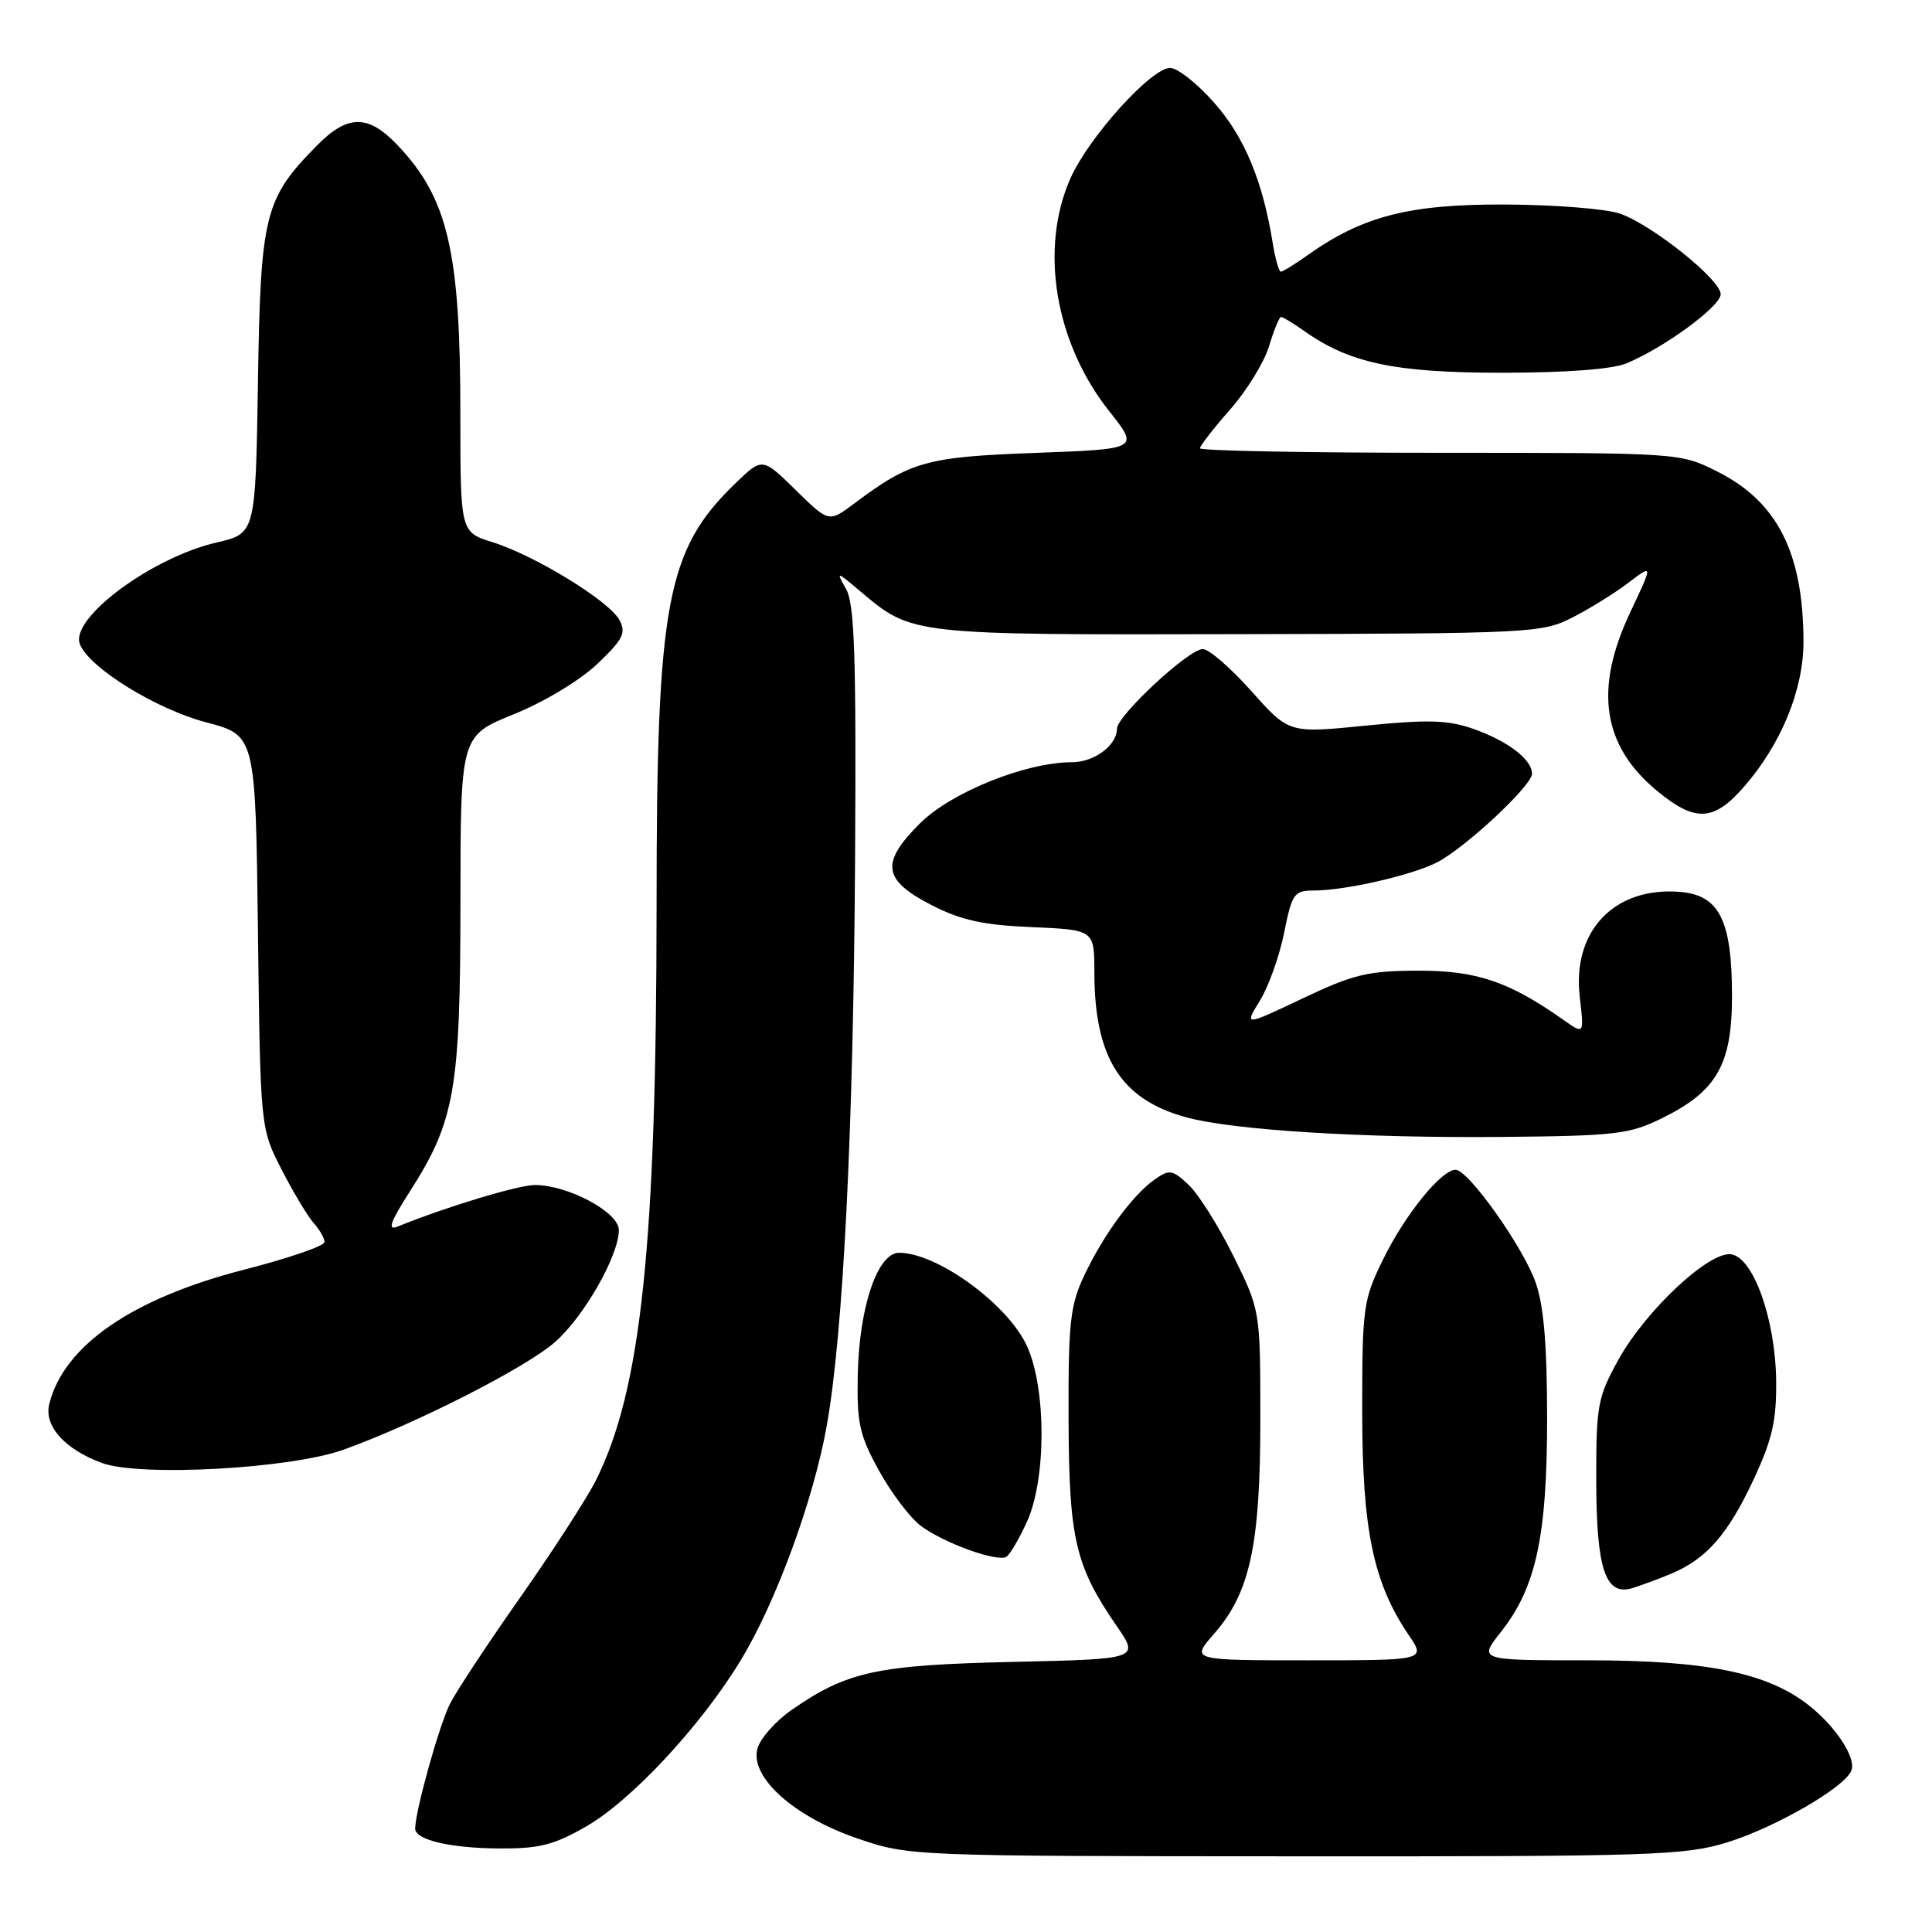 <?xml version="1.0" encoding="UTF-8" standalone="no"?>
<!DOCTYPE svg PUBLIC "-//W3C//DTD SVG 1.1//EN" "http://www.w3.org/Graphics/SVG/1.1/DTD/svg11.dtd" >
<svg xmlns="http://www.w3.org/2000/svg" xmlns:xlink="http://www.w3.org/1999/xlink" version="1.1" viewBox="0 0 256 256">
 <g >
 <path fill="currentColor"
d=" M 228.91 244.11 C 235.33 242.11 244.48 236.81 245.32 234.60 C 245.97 232.92 243.25 228.77 239.66 225.95 C 234.19 221.64 226.09 220.00 210.36 220.00 C 195.91 220.00 195.91 220.00 198.87 216.25 C 203.54 210.35 205.00 203.59 205.00 187.94 C 205.00 178.24 204.56 172.99 203.48 169.94 C 201.81 165.20 194.56 155.00 192.87 155.00 C 190.99 155.00 186.18 160.94 183.30 166.81 C 180.63 172.25 180.50 173.15 180.50 187.00 C 180.50 202.68 181.96 209.71 186.64 216.62 C 188.94 220.00 188.94 220.00 173.37 220.00 C 157.79 220.00 157.79 220.00 160.85 216.51 C 165.63 211.07 167.00 204.76 167.00 188.14 C 167.00 173.65 167.00 173.65 163.44 166.44 C 161.48 162.48 158.81 158.23 157.51 157.01 C 155.35 154.98 154.96 154.92 153.01 156.28 C 150.11 158.31 146.23 163.59 143.67 169.00 C 141.80 172.97 141.55 175.22 141.59 188.00 C 141.64 203.90 142.46 207.45 147.95 215.43 C 150.98 219.83 150.98 219.83 134.24 220.21 C 116.19 220.62 112.26 221.47 104.93 226.55 C 102.75 228.06 100.69 230.40 100.35 231.75 C 99.40 235.54 105.23 240.74 113.66 243.62 C 120.47 245.94 120.74 245.95 171.66 245.97 C 219.11 246.00 223.26 245.86 228.91 244.11 Z  M 77.66 242.02 C 83.67 238.58 92.93 228.62 98.18 219.95 C 102.84 212.25 107.81 198.70 109.55 188.91 C 111.74 176.61 113.08 149.80 113.30 114.00 C 113.46 86.84 113.24 80.03 112.10 78.03 C 110.75 75.65 110.81 75.66 114.10 78.44 C 120.86 84.14 120.77 84.13 164.21 84.03 C 202.86 83.95 204.32 83.88 208.34 81.83 C 210.63 80.66 213.97 78.59 215.77 77.22 C 219.04 74.73 219.04 74.73 216.02 81.12 C 211.19 91.34 212.32 98.82 219.60 104.82 C 224.62 108.96 227.05 108.85 231.03 104.32 C 236.00 98.65 238.98 91.40 238.97 85.00 C 238.94 73.23 235.51 66.48 227.55 62.48 C 222.61 60.00 222.61 60.00 190.80 60.00 C 173.31 60.00 159.00 59.73 159.00 59.40 C 159.00 59.08 160.80 56.76 163.00 54.26 C 165.20 51.76 167.53 47.98 168.16 45.86 C 168.80 43.74 169.51 42.00 169.75 42.00 C 169.99 42.00 171.39 42.85 172.85 43.88 C 178.83 48.12 184.85 49.39 199.00 49.39 C 207.48 49.39 213.62 48.93 215.50 48.15 C 220.53 46.07 228.00 40.59 228.00 38.98 C 228.00 37.08 219.06 29.90 214.73 28.33 C 212.95 27.68 206.10 27.13 199.50 27.10 C 186.72 27.04 180.55 28.63 173.24 33.83 C 171.56 35.02 169.98 36.00 169.72 36.00 C 169.47 36.00 168.98 34.31 168.65 32.25 C 167.33 24.01 164.90 18.16 160.92 13.65 C 158.67 11.09 156.03 9.00 155.05 9.00 C 152.54 9.00 144.25 18.19 141.83 23.65 C 137.71 32.97 139.79 45.43 146.99 54.50 C 150.95 59.50 150.95 59.50 137.23 60.01 C 122.74 60.54 120.66 61.12 113.16 66.74 C 109.82 69.24 109.82 69.24 105.42 64.92 C 101.01 60.60 101.01 60.60 97.44 64.05 C 88.31 72.87 87.00 79.86 87.00 119.86 C 86.99 164.97 84.96 184.19 78.95 196.17 C 77.75 198.55 73.29 205.45 69.04 211.51 C 64.78 217.56 60.56 223.95 59.65 225.71 C 58.25 228.42 55.06 239.81 55.01 242.28 C 54.99 243.78 59.54 244.87 66.00 244.93 C 71.43 244.97 73.35 244.50 77.66 242.02 Z  M 221.50 208.50 C 226.12 206.55 228.97 203.29 232.33 196.11 C 234.82 190.78 235.40 188.27 235.35 183.01 C 235.27 174.87 232.35 166.63 229.38 166.20 C 226.47 165.78 218.08 173.62 214.46 180.15 C 211.70 185.13 211.50 186.23 211.51 196.00 C 211.52 207.94 212.71 211.53 216.31 210.43 C 217.51 210.06 219.85 209.19 221.50 208.50 Z  M 136.08 201.63 C 138.65 195.98 138.65 184.02 136.09 178.38 C 133.57 172.84 124.20 166.00 119.13 166.00 C 116.28 166.00 113.85 173.17 113.66 182.13 C 113.53 188.60 113.87 190.16 116.50 194.92 C 118.15 197.90 120.65 201.19 122.06 202.22 C 125.15 204.50 132.16 207.02 133.35 206.28 C 133.82 205.99 135.05 203.90 136.08 201.63 Z  M 45.50 192.10 C 55.07 188.66 69.65 181.25 73.54 177.83 C 77.40 174.44 82.00 166.37 82.00 162.98 C 82.00 160.64 75.35 157.06 70.93 157.02 C 68.75 157.00 59.17 159.89 52.68 162.53 C 51.29 163.09 51.70 161.95 54.33 157.84 C 60.27 148.55 61.00 144.38 61.01 119.57 C 61.02 97.50 61.02 97.50 68.08 94.64 C 72.10 93.02 76.87 90.14 79.15 87.97 C 82.56 84.72 83.00 83.86 82.08 82.16 C 80.74 79.64 70.87 73.59 65.25 71.84 C 61.00 70.51 61.00 70.51 61.00 54.81 C 61.00 33.30 59.36 26.28 52.69 19.25 C 48.80 15.14 46.08 15.14 42.03 19.25 C 35.04 26.33 34.53 28.35 34.18 50.59 C 33.86 70.69 33.86 70.69 28.72 71.88 C 20.12 73.86 9.26 81.91 10.58 85.34 C 11.77 88.46 20.66 93.96 27.31 95.71 C 33.86 97.43 33.86 97.43 34.18 123.46 C 34.50 149.50 34.50 149.50 37.33 155.00 C 38.88 158.03 40.80 161.21 41.58 162.08 C 42.36 162.95 43.00 164.07 43.00 164.58 C 43.00 165.09 38.22 166.73 32.38 168.23 C 17.55 172.03 8.46 178.29 6.53 186.03 C 5.80 188.94 8.55 192.02 13.50 193.85 C 18.54 195.71 38.46 194.62 45.50 192.10 Z  M 220.24 148.16 C 227.48 144.60 229.50 141.07 229.50 132.00 C 229.50 121.95 227.83 118.61 222.61 118.18 C 213.91 117.47 208.29 123.36 209.33 132.12 C 209.91 137.08 209.91 137.08 207.21 135.17 C 199.94 130.05 195.66 128.60 187.89 128.62 C 181.23 128.64 179.33 129.10 172.57 132.31 C 164.86 135.97 164.86 135.97 166.94 132.60 C 168.08 130.75 169.53 126.70 170.15 123.62 C 171.20 118.39 171.47 118.00 174.09 118.00 C 178.22 118.00 187.07 115.98 190.41 114.27 C 194.14 112.36 203.00 104.10 203.00 102.52 C 203.00 100.64 199.81 98.20 195.26 96.59 C 191.87 95.40 189.26 95.32 180.95 96.15 C 170.79 97.17 170.79 97.17 165.82 91.58 C 163.08 88.51 160.18 86.00 159.38 86.00 C 157.52 86.00 148.00 94.84 148.00 96.57 C 148.00 98.76 144.99 101.00 142.03 101.00 C 135.92 101.00 126.01 104.99 121.88 109.12 C 116.63 114.37 116.96 116.60 123.47 119.95 C 127.34 121.93 130.28 122.58 136.72 122.85 C 145.00 123.21 145.00 123.21 145.01 128.85 C 145.02 140.18 148.55 145.73 157.26 148.07 C 163.53 149.76 180.53 150.81 199.00 150.65 C 214.11 150.51 215.90 150.30 220.24 148.16 Z "/>
</g>
</svg>